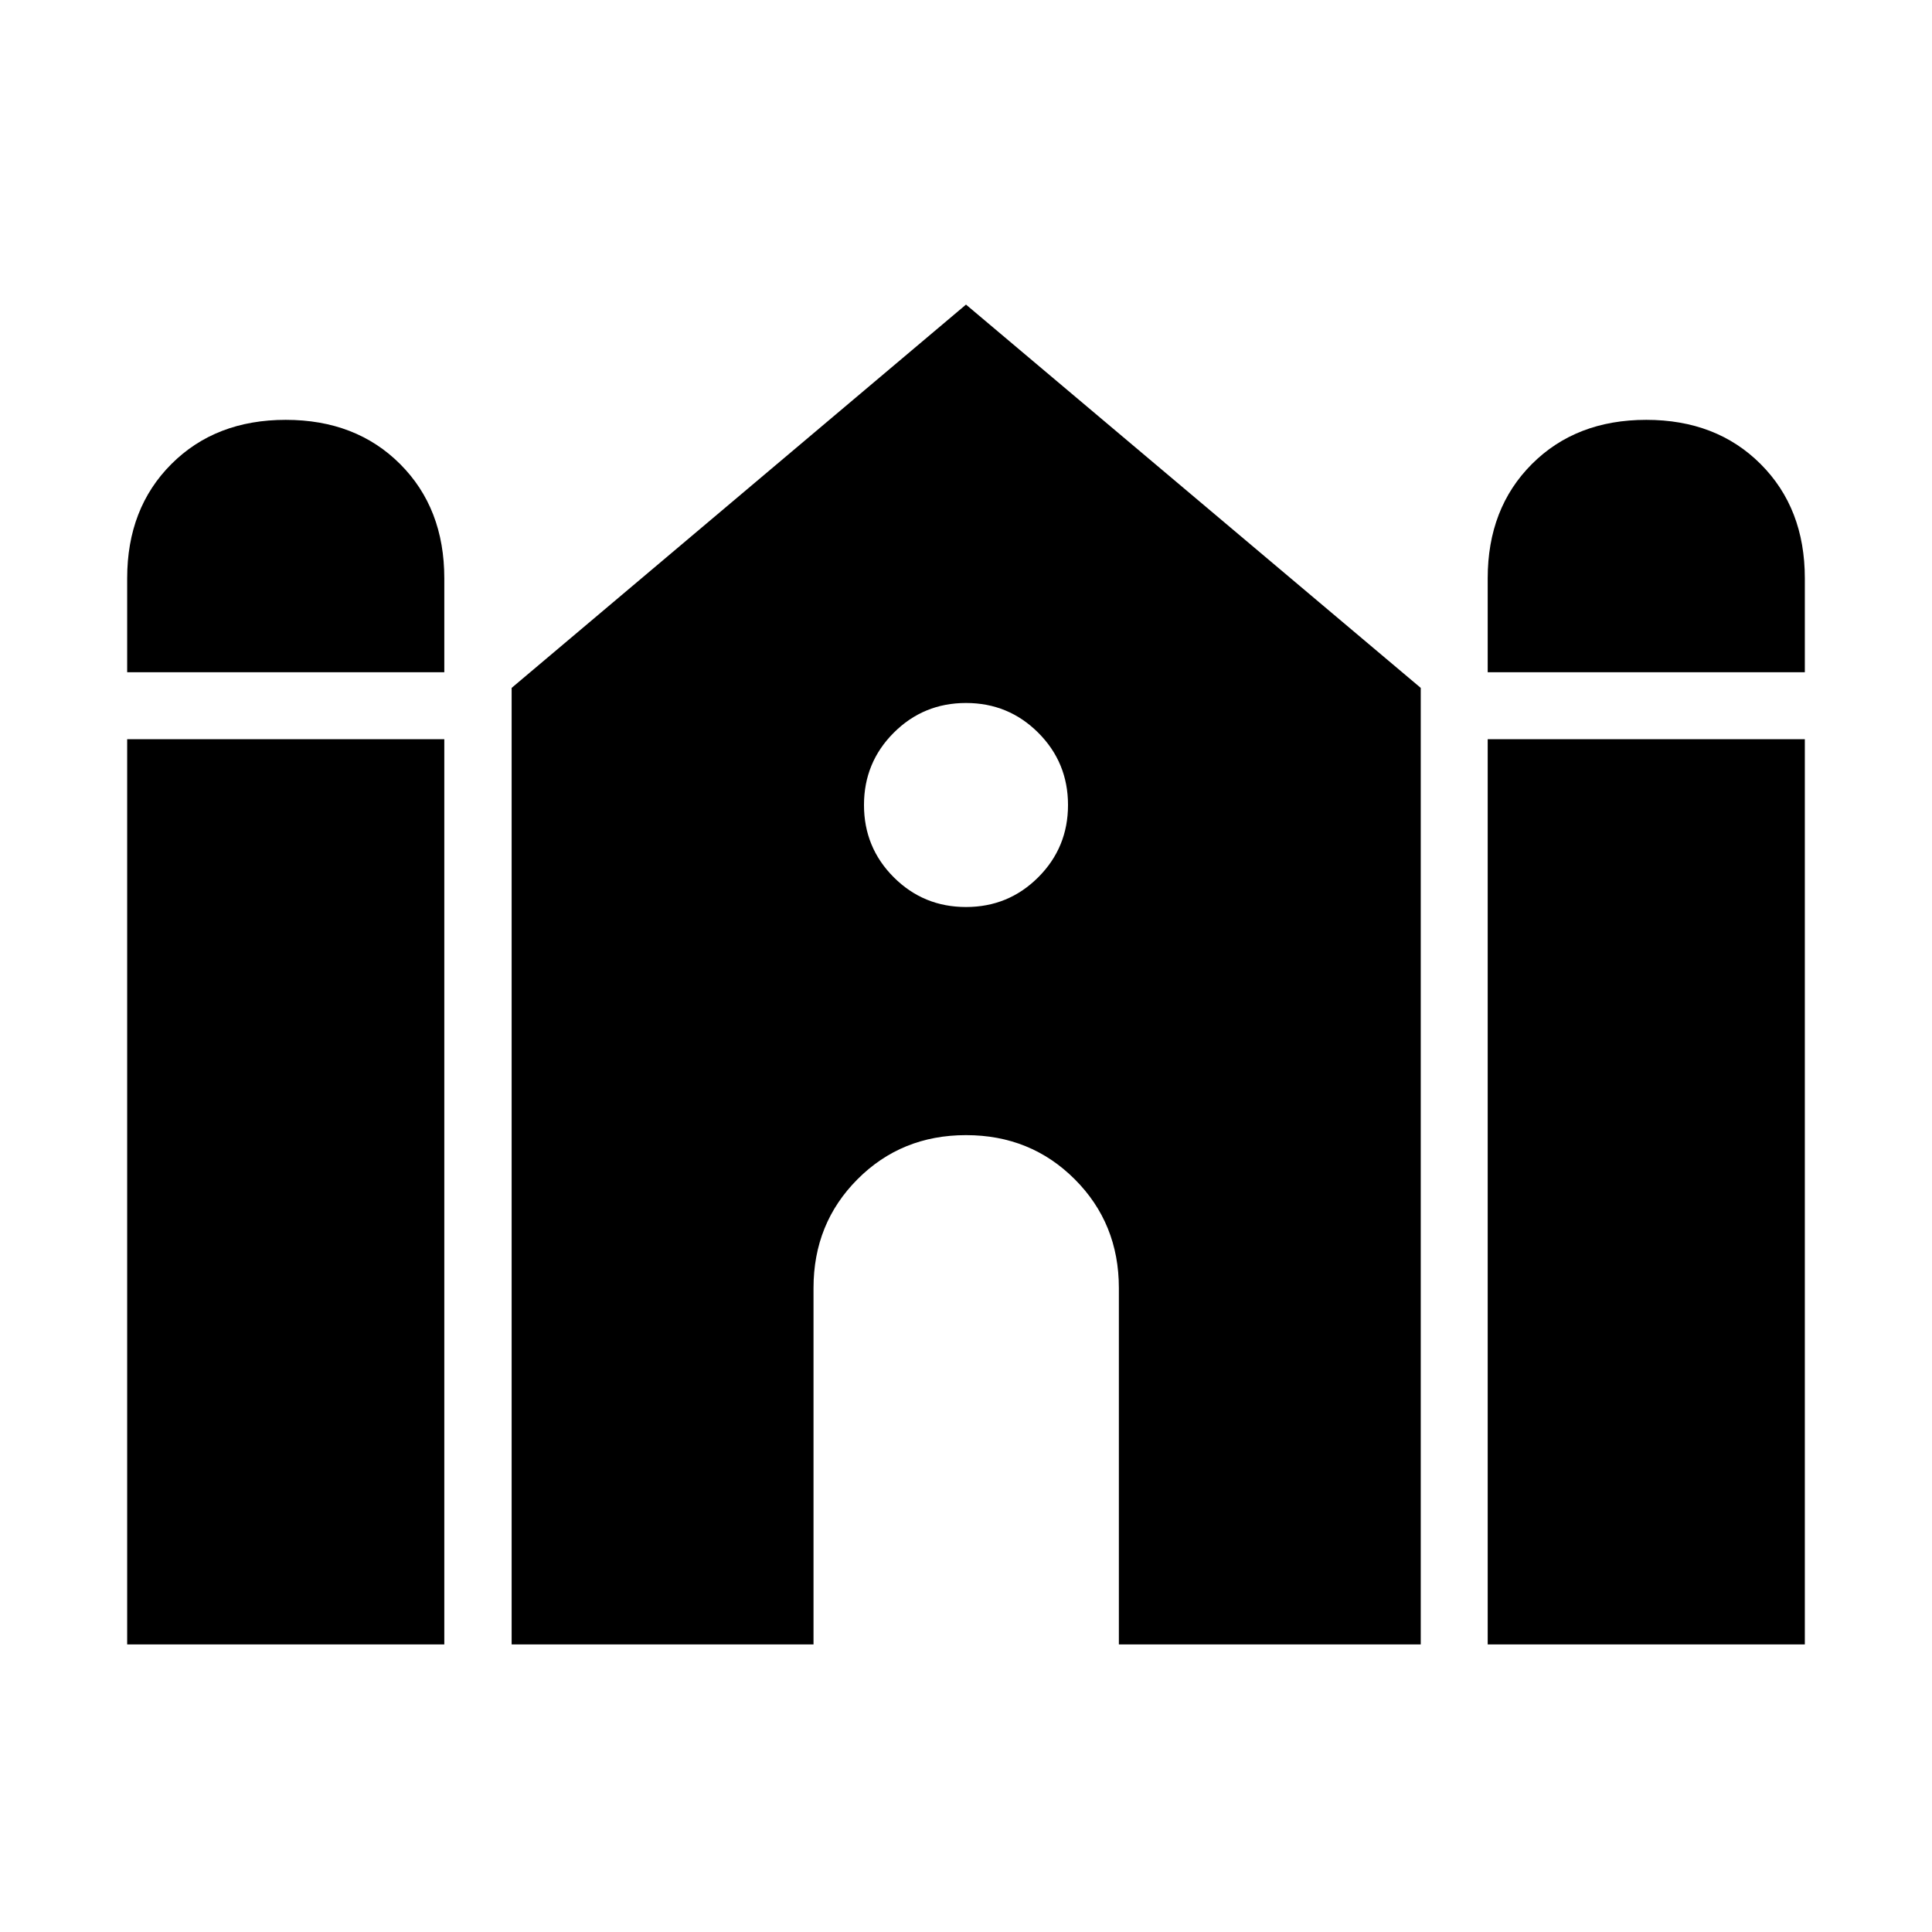 <svg xmlns="http://www.w3.org/2000/svg" height="24" viewBox="0 -960 960 960" width="24"><path d="M739.23-625.96v-46.7q0-34.8 21.96-56.76t56.83-21.96q34.86 0 56.82 21.96 21.97 21.96 21.97 56.76v46.7H739.23Zm-676.04 0v-46.7q0-34.8 21.97-56.76 21.96-21.96 56.82-21.96 34.87 0 56.83 21.96t21.96 56.76v46.7H63.19Zm0 483.07v-449.8h157.58v449.8H63.19Zm191.04 0v-475.3L480-808.65l225.96 190.46v475.3h-150V-320q0-32.11-21.92-54.03-21.92-21.93-54.02-21.93t-53.94 21.93q-21.85 21.92-21.85 54.03v177.11h-150Zm485 0v-449.8h157.58v449.8H739.23ZM480-509.31q21.12 0 35.9-14.78 14.79-14.79 14.79-35.91 0-21.12-14.78-35.9-14.79-14.79-35.91-14.79-21.12 0-35.9 14.78-14.79 14.79-14.79 35.91 0 21.12 14.78 35.9 14.79 14.79 35.91 14.79Z"/></svg>